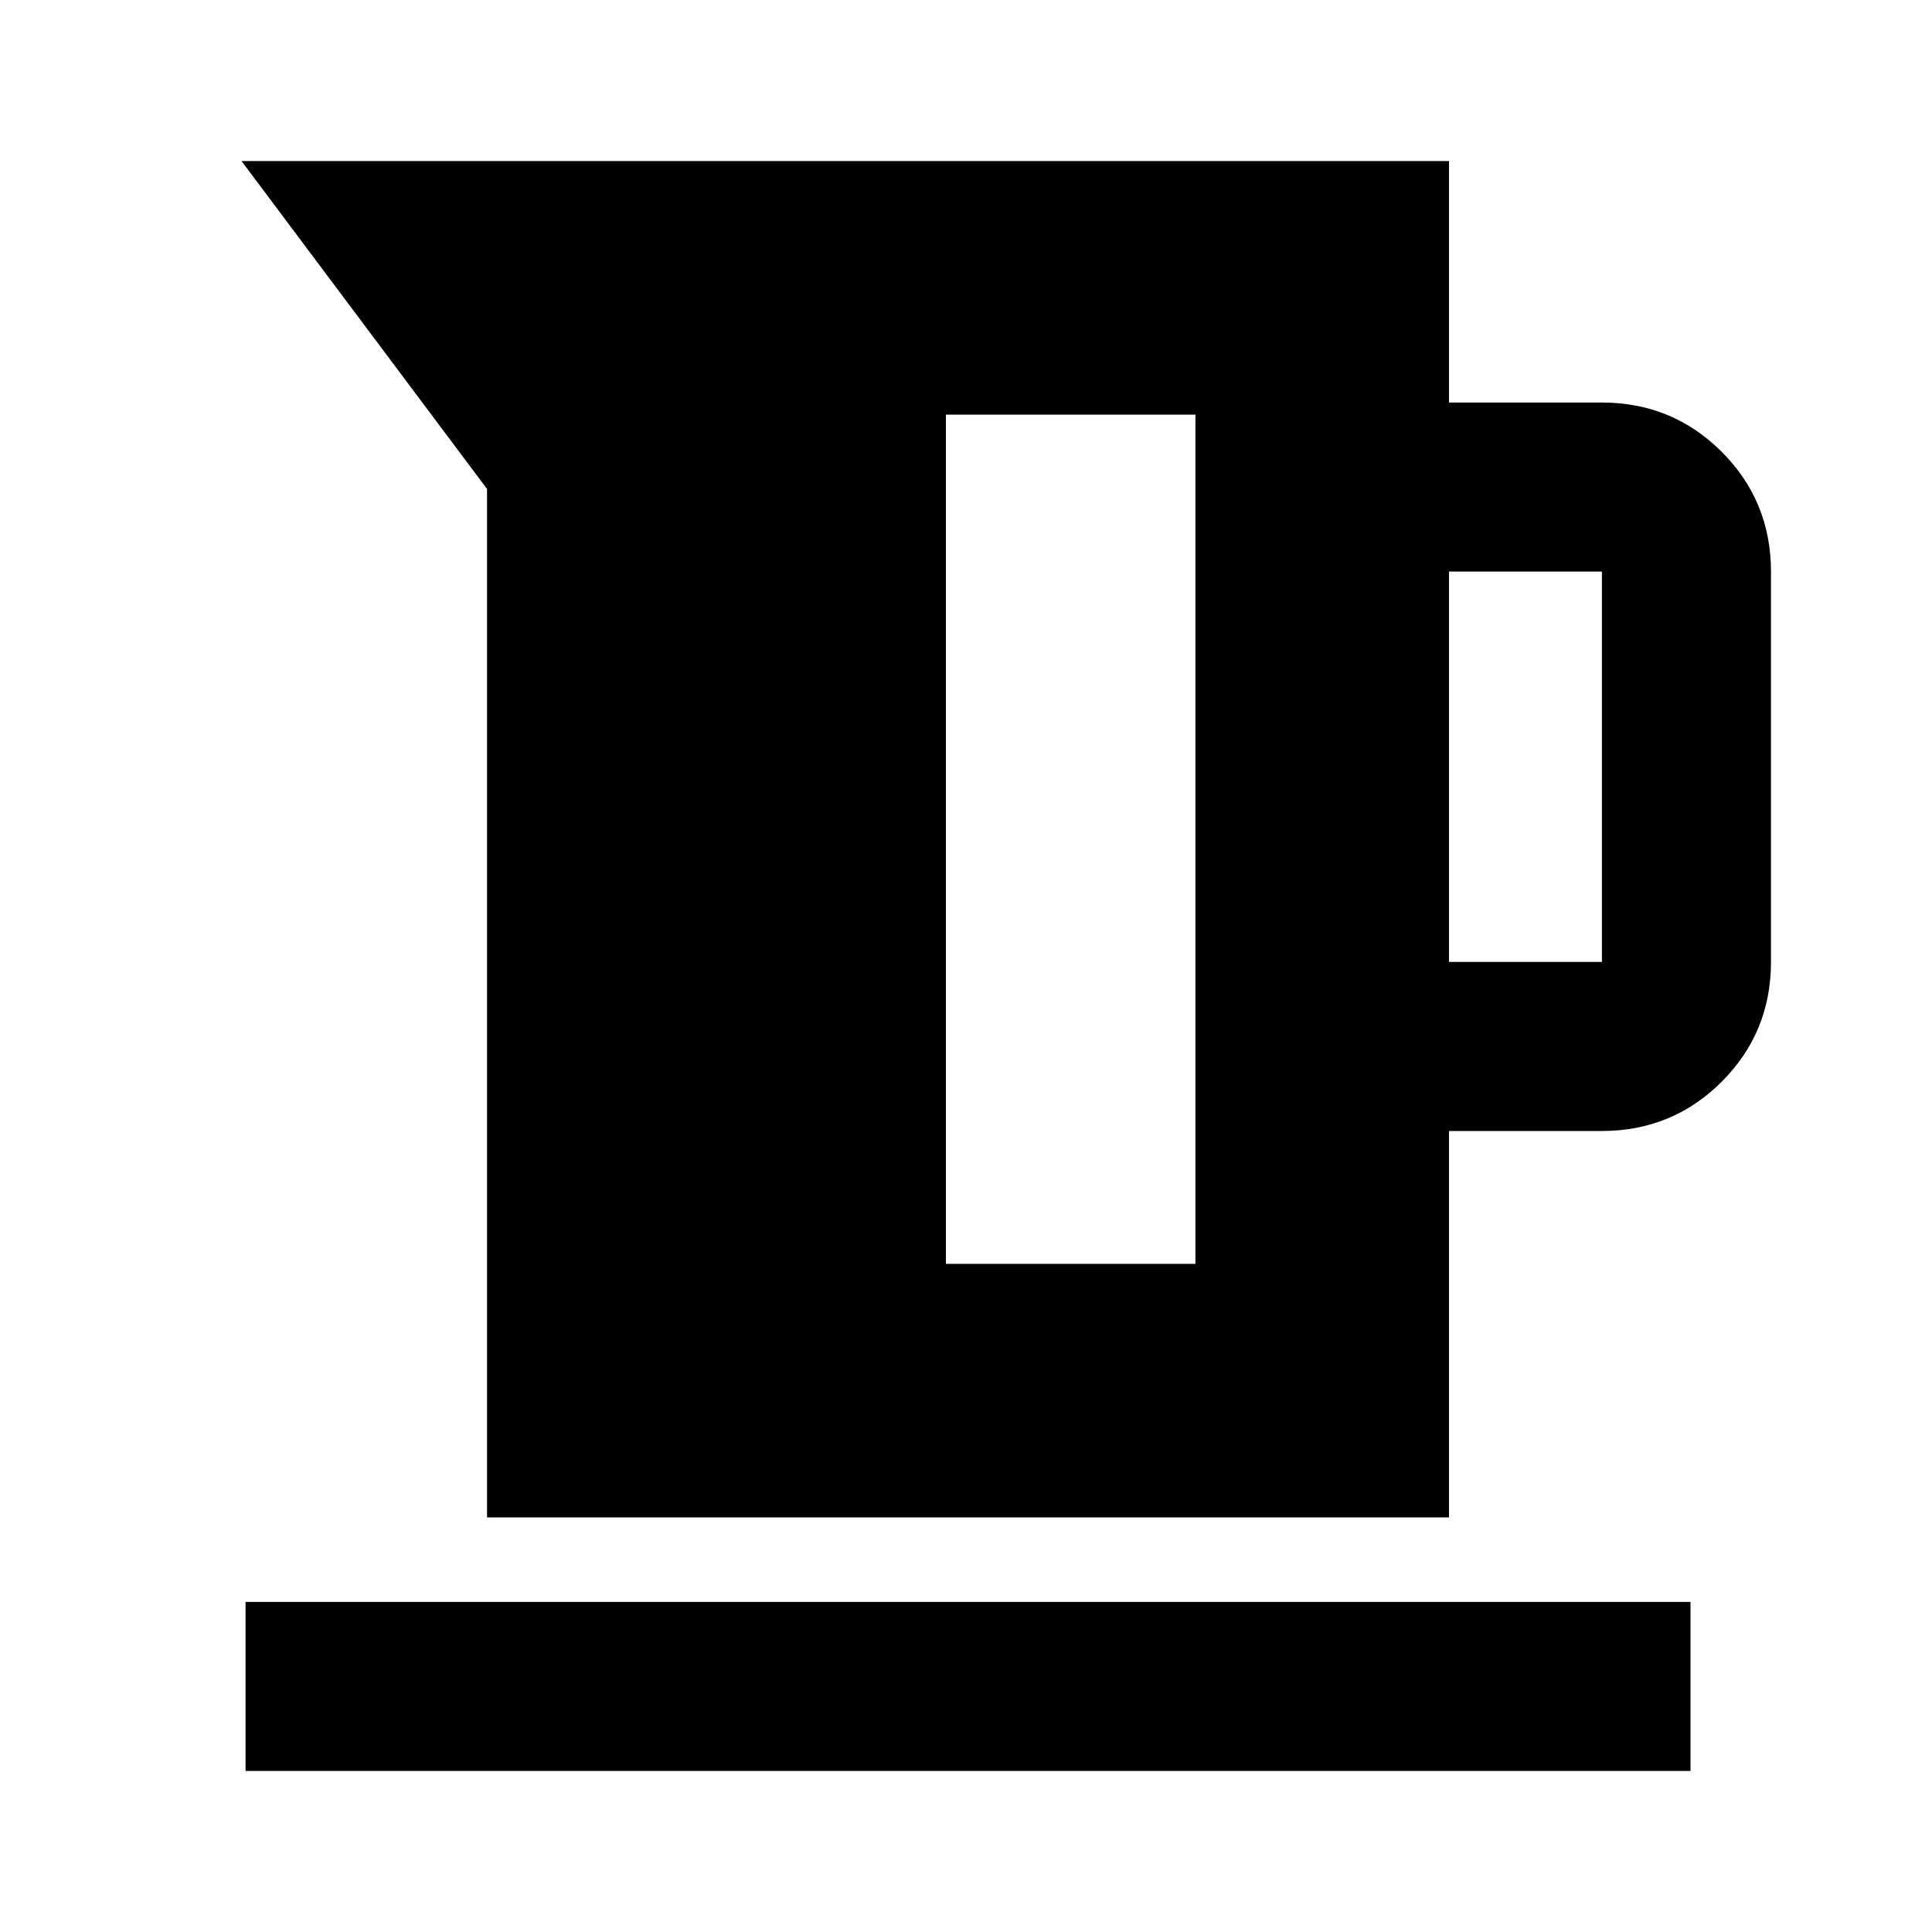 <svg xmlns="http://www.w3.org/2000/svg" height="20" width="20"><path d="M5.042 15.708V5.062L2.5 1.667H15V4.167H16.583Q17.312 4.167 17.823 4.677Q18.333 5.188 18.333 5.917V9.958Q18.333 10.688 17.823 11.198Q17.312 11.708 16.583 11.708H15V15.708ZM15 9.958H16.583Q16.583 9.958 16.583 9.958Q16.583 9.958 16.583 9.958V5.917Q16.583 5.917 16.583 5.917Q16.583 5.917 16.583 5.917H15ZM9.792 13.083H12.375V4.292H9.792ZM2.542 18.333V16.583H17.5V18.333Z"/></svg>